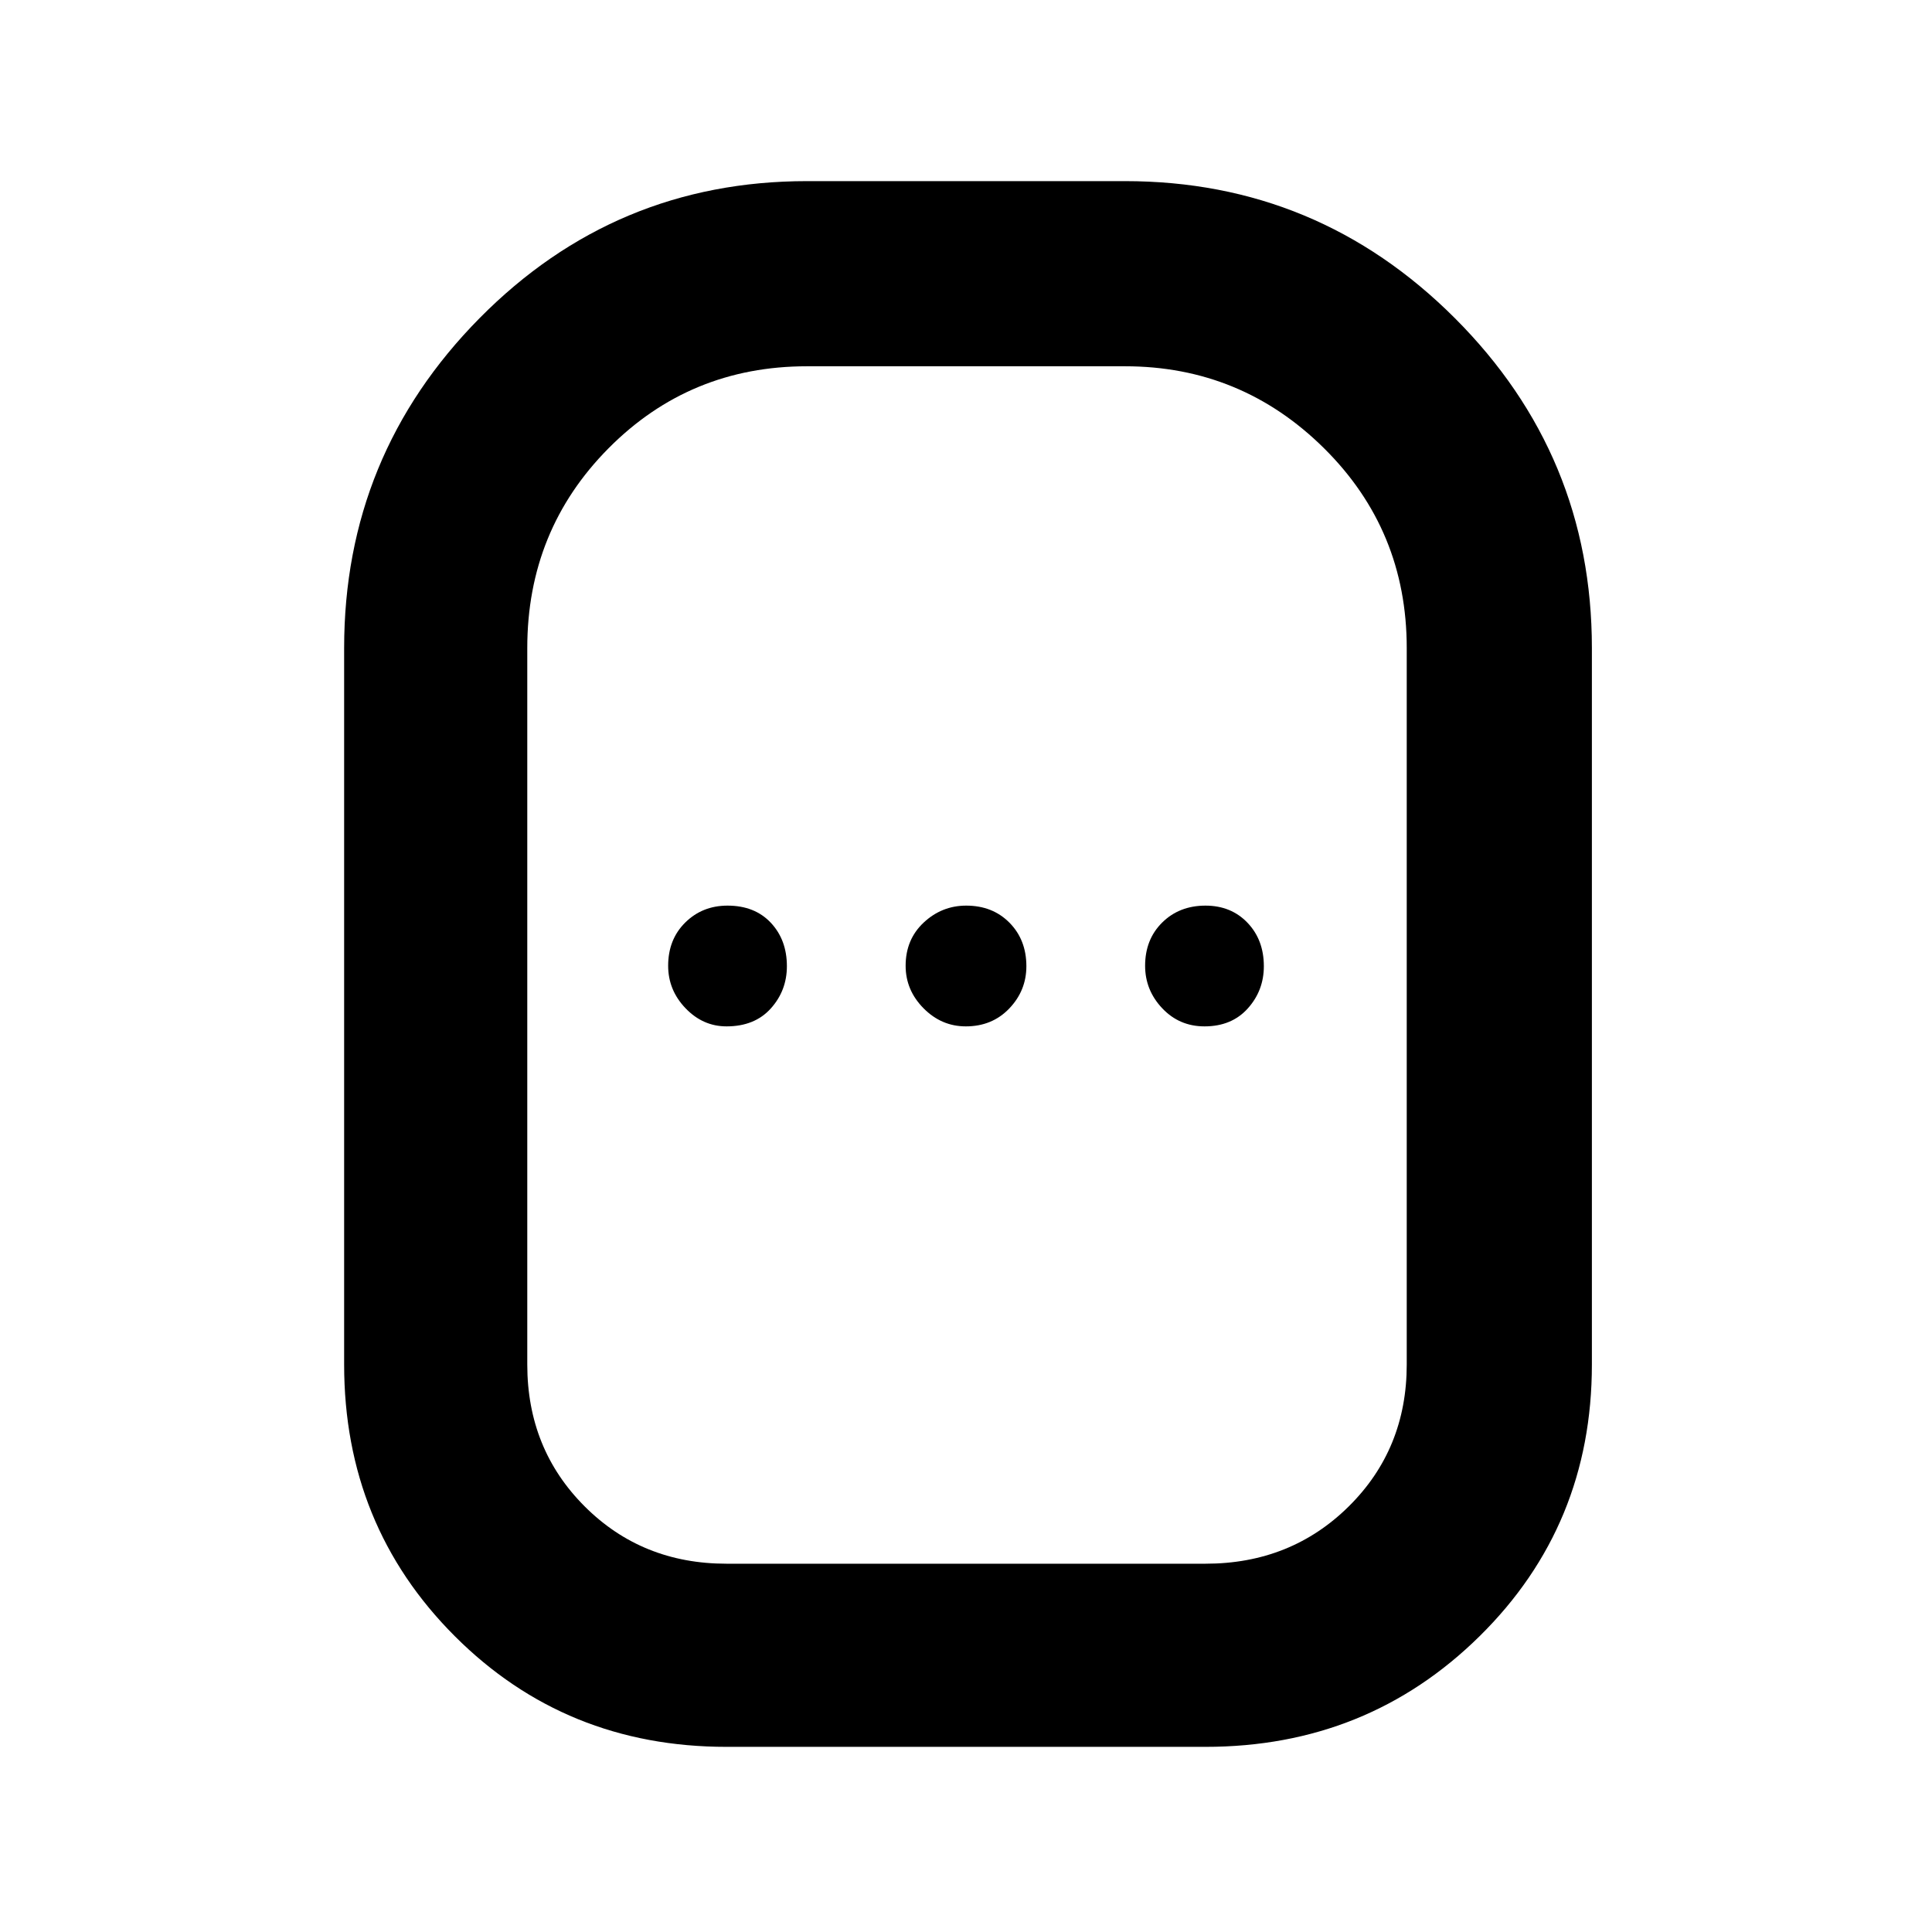 <svg xmlns="http://www.w3.org/2000/svg" height="48" viewBox="0 -960 960 960" width="48"><path d="M361-92q-80.01 0-135.01-54.99Q171-201.99 171-282v-356q0-95.81 67.3-163.91Q305.61-870 401-870h158q95.81 0 163.91 68.09Q791-733.81 791-638v356q0 80.01-55.79 135.01Q679.42-92 599-92H361Zm0-91h238q42.41 0 71.21-28.5Q699-240 699-282v-356q0-58.58-41.12-99.29Q616.75-778 559-778H401q-58.17 0-98.58 40.71Q262-696.58 262-638v356q0 42 28.5 70.5T361-183Zm0-267q14 0 22-8.89 8-8.9 8-21 0-13.11-8-21.61t-21.5-8.5q-12.5 0-21 8.39-8.5 8.4-8.5 21.5 0 12.11 8.64 21.11 8.63 9 20.36 9Zm118.89 0q13.11 0 21.61-8.89 8.5-8.9 8.5-21 0-13.11-8.39-21.61-8.4-8.5-21.5-8.5-12.11 0-21.11 8.39-9 8.4-9 21.5 0 12.11 8.89 21.11 8.9 9 21 9Zm118.61 0q13.5 0 21.5-8.89 8-8.9 8-21 0-13.11-8.14-21.61T599-510q-13 0-21.5 8.39-8.5 8.4-8.5 21.5 0 12.11 8.5 21.11t21 9ZM480-480Z"/></svg>